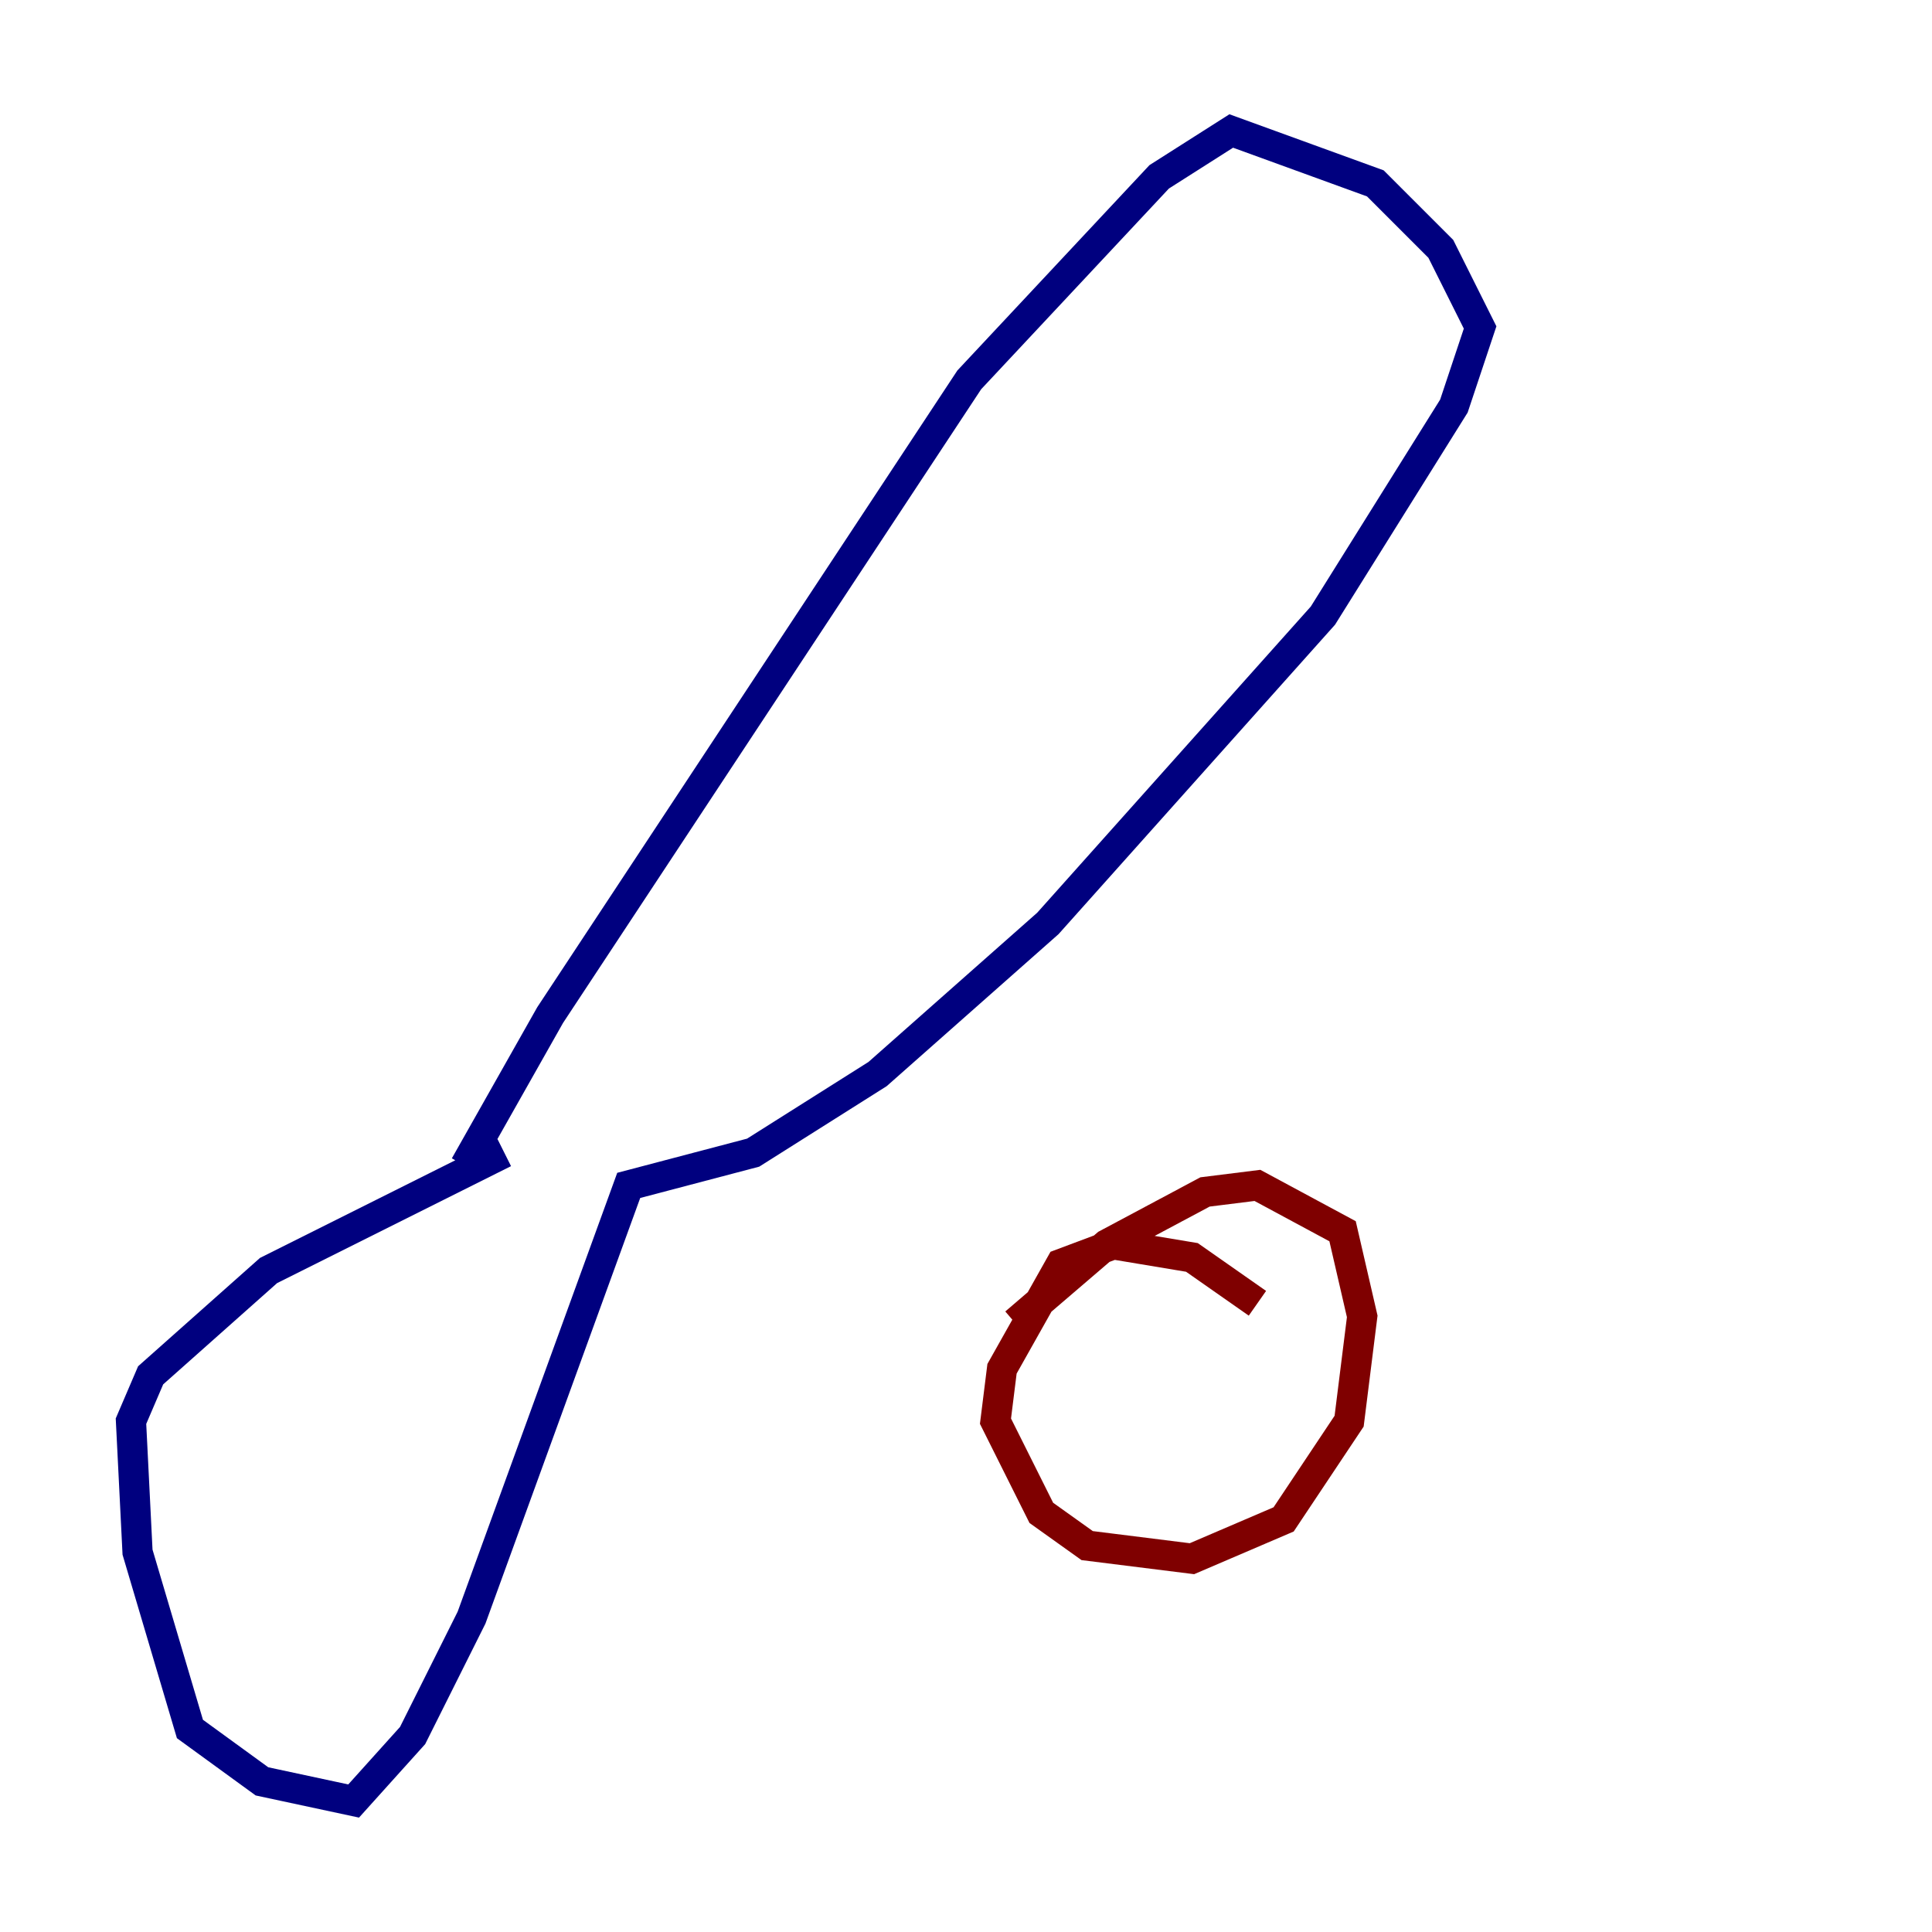 <?xml version="1.0" encoding="utf-8" ?>
<svg baseProfile="tiny" height="128" version="1.2" viewBox="0,0,128,128" width="128" xmlns="http://www.w3.org/2000/svg" xmlns:ev="http://www.w3.org/2001/xml-events" xmlns:xlink="http://www.w3.org/1999/xlink"><defs /><polyline fill="none" points="30.807,77.234 36.447,67.254 64.217,25.166 76.8,11.715 81.573,8.678 91.119,12.149 95.458,16.488 98.061,21.695 96.325,26.902 87.647,40.786 69.424,61.18 58.142,71.159 49.898,76.366 41.654,78.536 31.241,107.173 27.336,114.983 23.43,119.322 17.356,118.02 12.583,114.549 9.112,102.834 8.678,94.156 9.98,91.119 17.79,84.176 33.41,76.366" stroke="#00007f" stroke-width="2" /><polyline fill="none" points="83.308,86.346 78.969,83.308 73.763,82.441 70.291,83.742 66.386,90.685 65.953,94.156 68.99,100.231 72.027,102.4 78.969,103.268 85.044,100.664 89.383,94.156 90.251,87.214 88.949,81.573 83.308,78.536 79.837,78.969 73.329,82.441 67.254,87.647" stroke="#7f0000" stroke-width="2" /></svg>